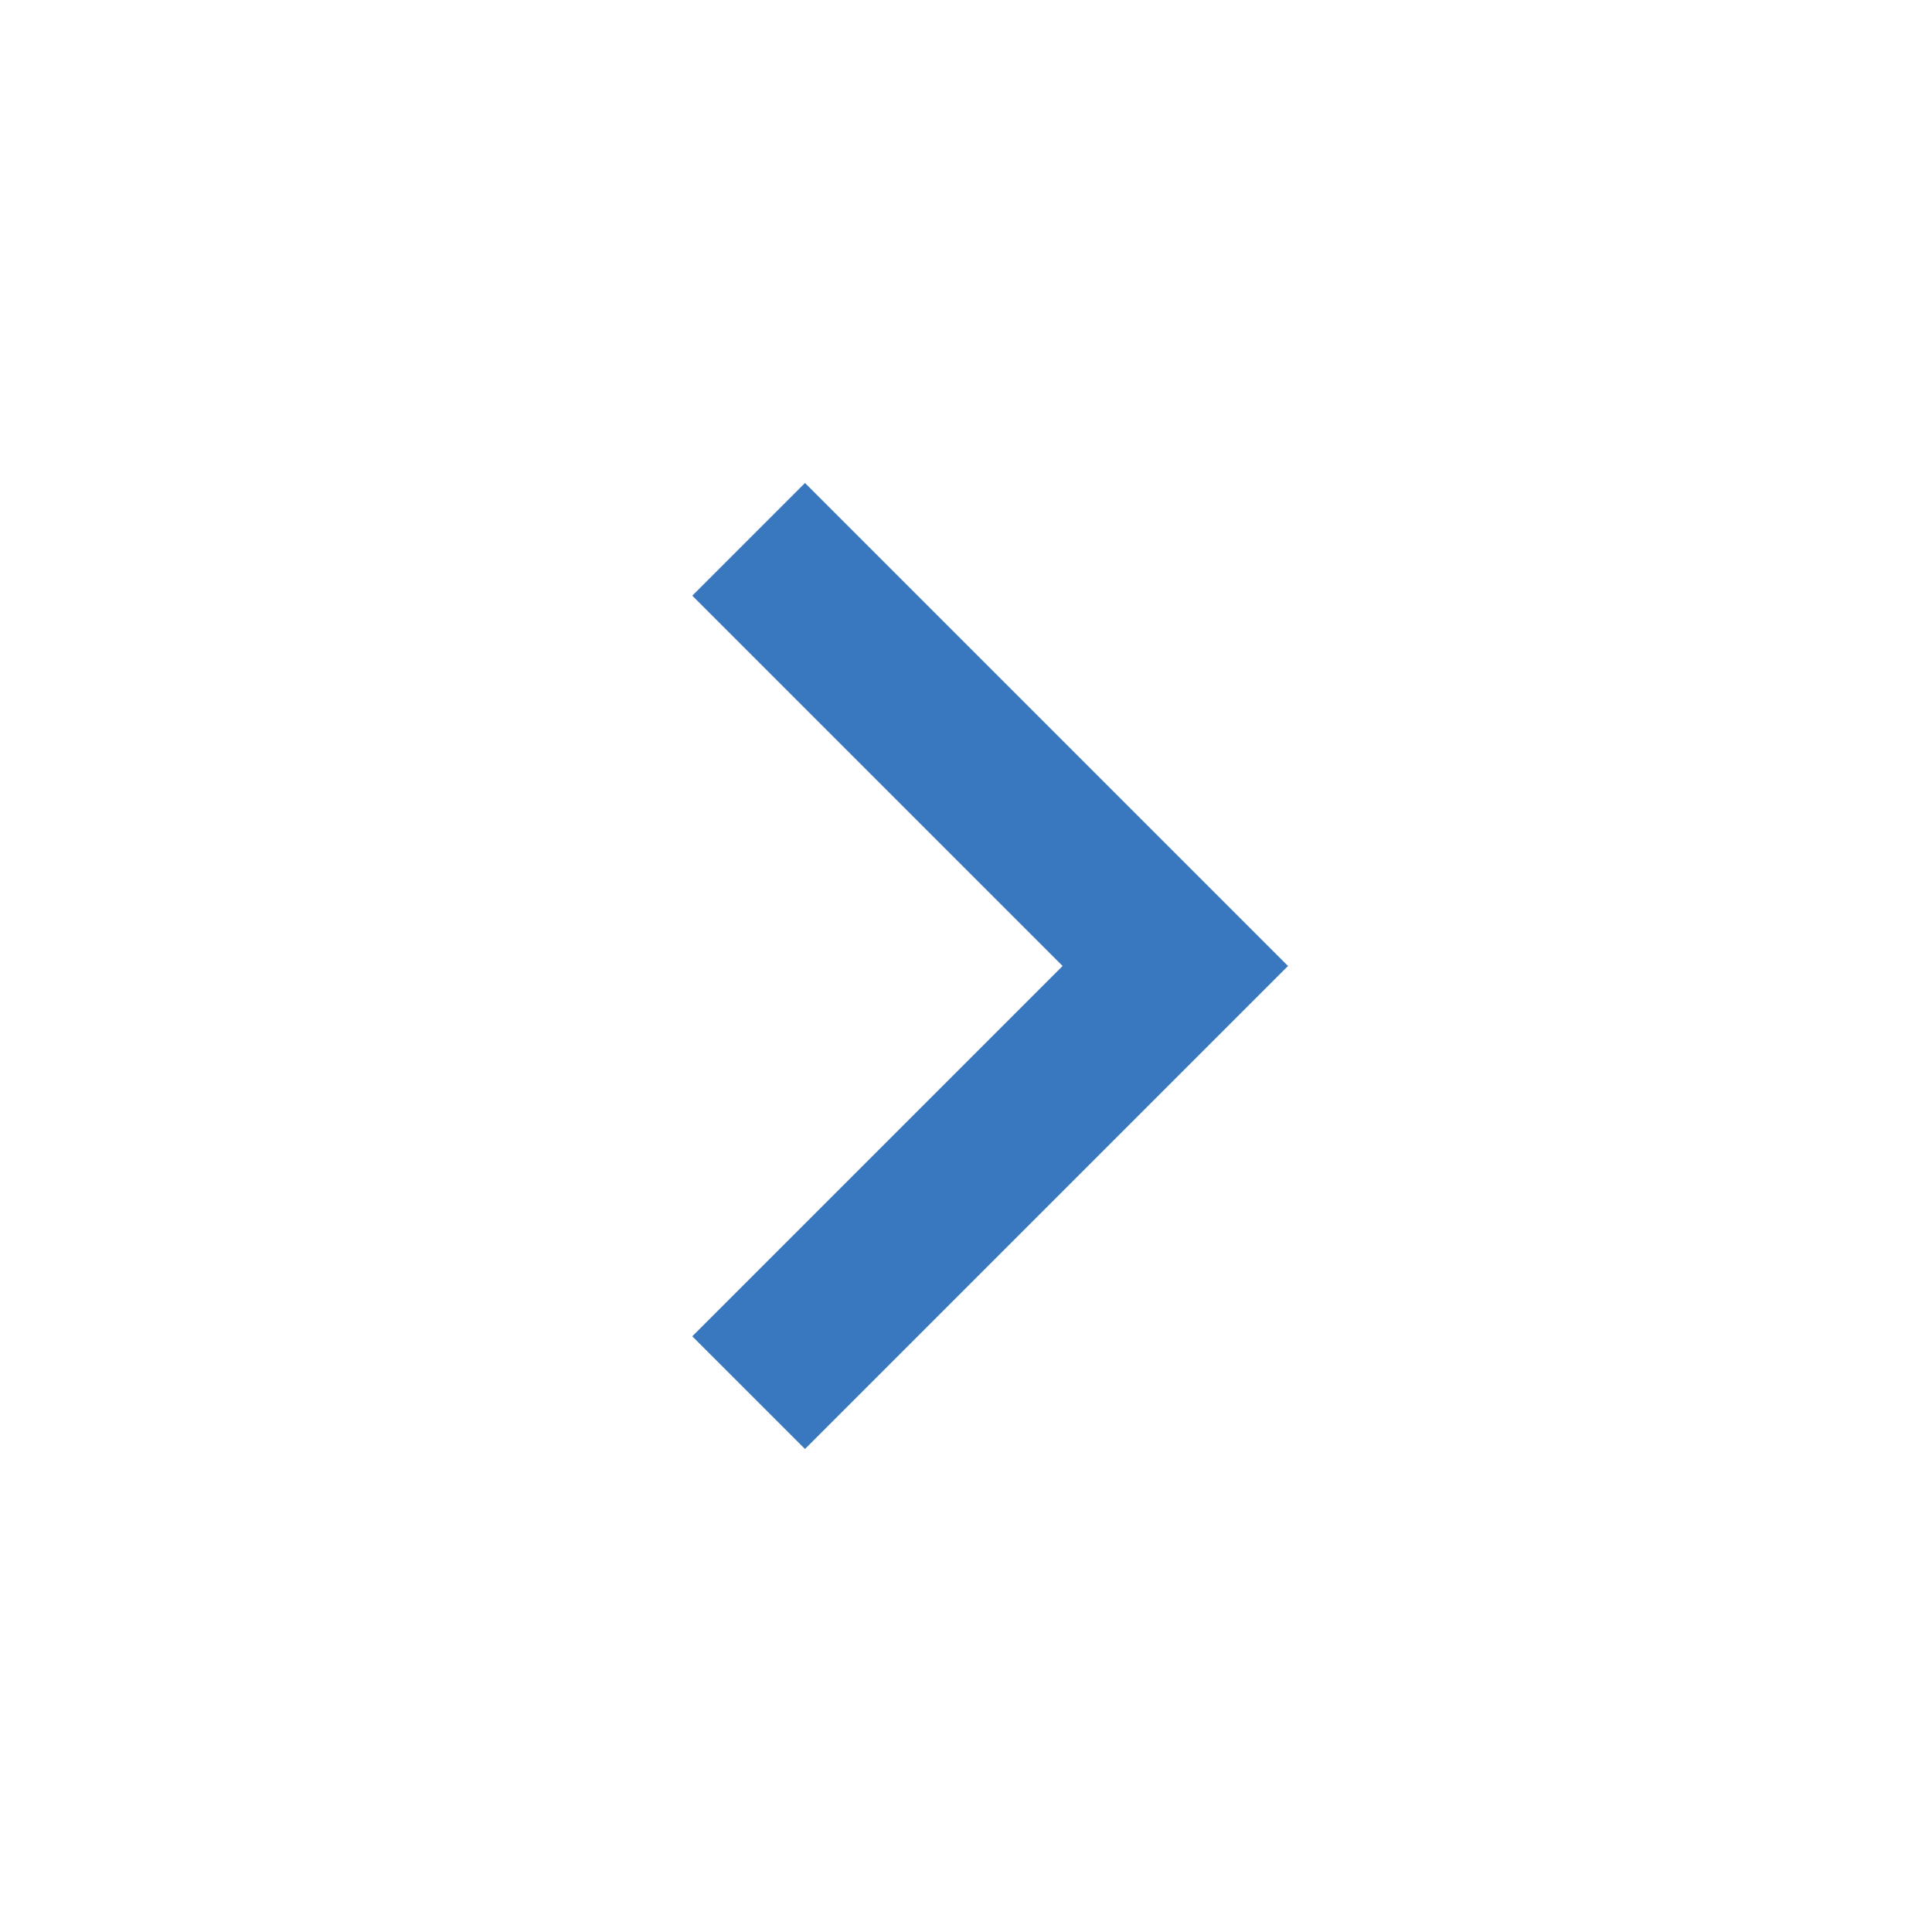 <svg width="60" height="60" viewBox="0 0 60 60" fill="none" xmlns="http://www.w3.org/2000/svg">
<path fill-rule="evenodd" clip-rule="evenodd" d="M21.5 18.5L25 15L40 30L25 45L21.5 41.5L33 30L21.5 18.5Z" fill="#3978BF"/>
</svg>